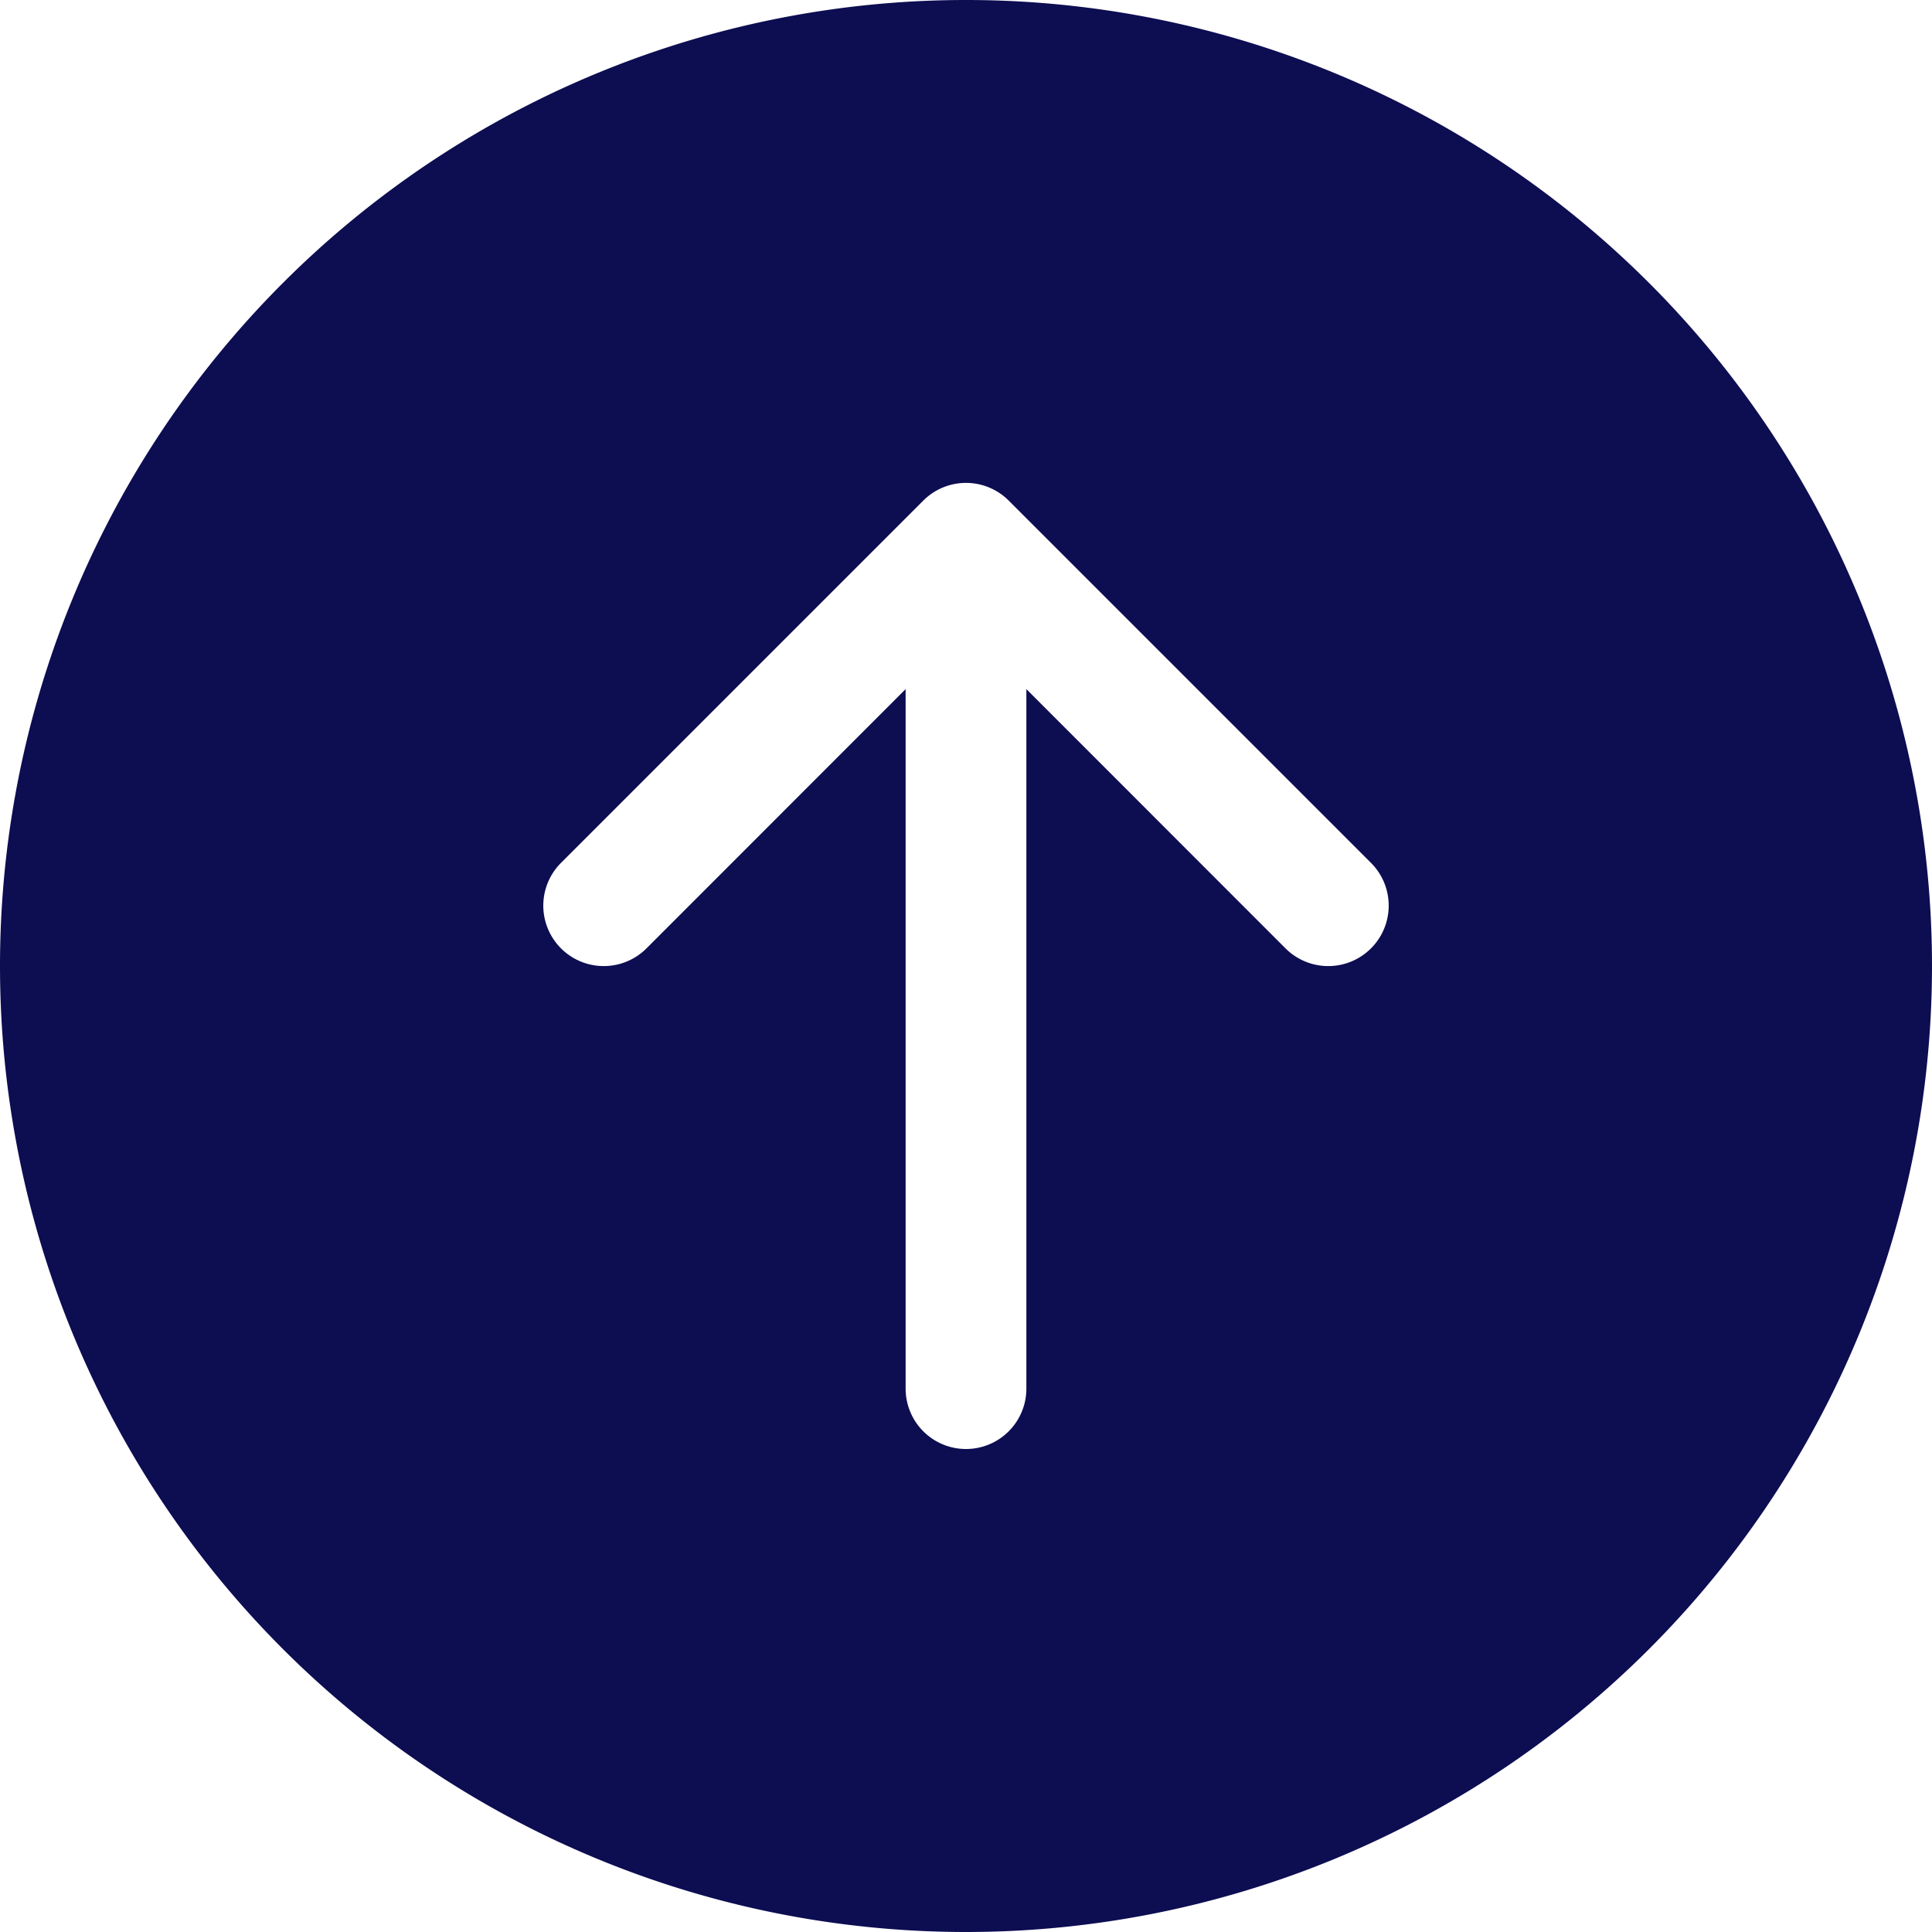 <ns0:svg xmlns:ns0="http://www.w3.org/2000/svg" width="16" height="16" fill="#0d0d52" class="bi bi-arrow-up-circle-fill" viewBox="0 0 16 16">
  <ns0:path d="M16 8A8 8 0 1 0 0 8a8 8 0 0 0 16 0m-7.5 3.5a.5.5 0 0 1-1 0V5.707L5.354 7.854a.5.5 0 1 1-.708-.708l3-3a.5.5 0 0 1 .708 0l3 3a.5.5 0 0 1-.708.708L8.5 5.707z" />
</ns0:svg>